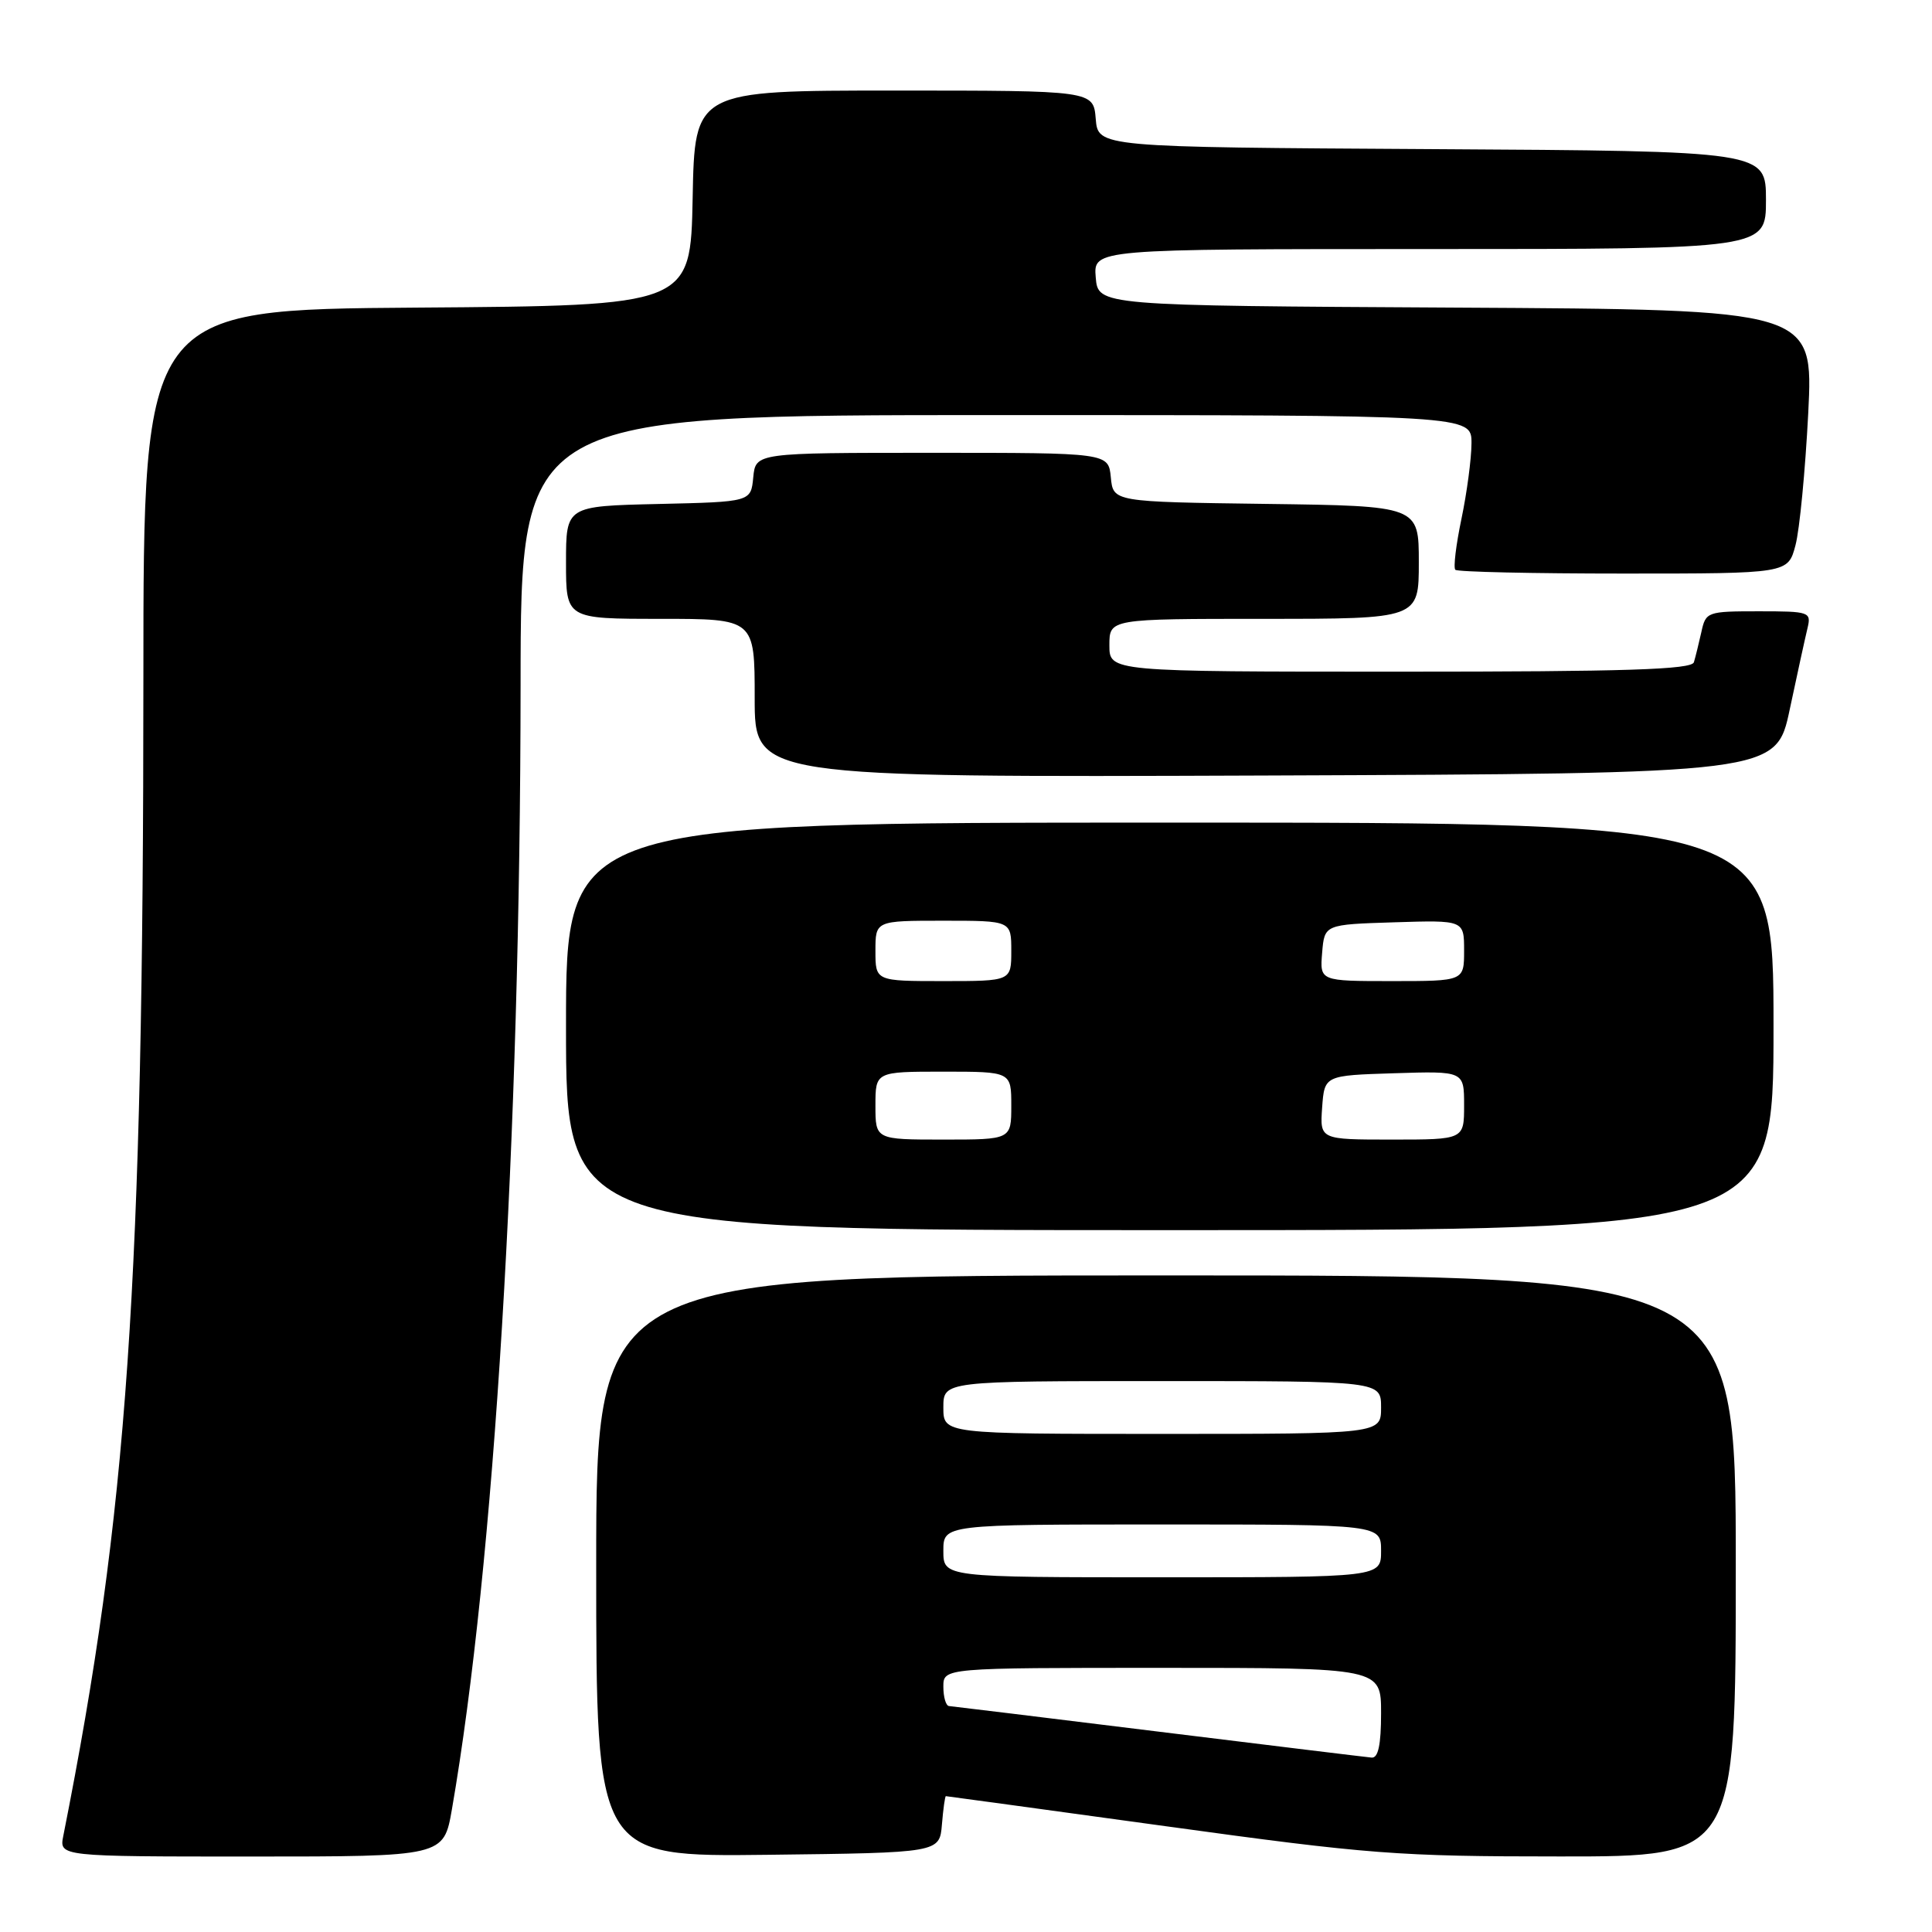 <?xml version="1.0" encoding="UTF-8" standalone="no"?>
<!DOCTYPE svg PUBLIC "-//W3C//DTD SVG 1.1//EN" "http://www.w3.org/Graphics/SVG/1.1/DTD/svg11.dtd" >
<svg xmlns="http://www.w3.org/2000/svg" xmlns:xlink="http://www.w3.org/1999/xlink" version="1.1" viewBox="0 0 256 256">
 <g >
 <path fill="currentColor"
d=" M 59.88 239.75 C 65.50 207.32 68.94 150.90 68.98 90.75 C 69.00 55.00 69.00 55.00 132.00 55.00 C 195.00 55.00 195.00 55.00 194.98 58.75 C 194.97 60.81 194.37 65.31 193.65 68.75 C 192.93 72.19 192.56 75.23 192.84 75.50 C 193.11 75.78 203.14 76.00 215.13 76.00 C 236.92 76.00 236.92 76.00 237.91 72.25 C 238.46 70.19 239.21 62.32 239.60 54.76 C 240.29 41.02 240.29 41.02 192.89 40.76 C 145.50 40.50 145.50 40.50 145.19 36.75 C 144.88 33.00 144.88 33.00 189.44 33.00 C 234.00 33.00 234.00 33.00 234.00 26.51 C 234.00 20.02 234.00 20.02 189.75 19.76 C 145.50 19.50 145.50 19.50 145.19 15.75 C 144.88 12.00 144.88 12.00 118.47 12.00 C 92.05 12.00 92.05 12.00 91.78 26.25 C 91.50 40.50 91.50 40.50 55.25 40.76 C 19.00 41.02 19.00 41.02 19.00 89.76 C 18.99 170.24 16.92 200.30 8.39 243.25 C 7.84 246.00 7.84 246.00 33.32 246.00 C 58.79 246.00 58.79 246.00 59.88 239.75 Z  M 124.81 241.75 C 124.98 239.69 125.22 238.00 125.33 238.00 C 125.45 238.00 138.58 239.80 154.52 241.99 C 181.43 245.70 185.16 245.99 206.75 245.99 C 230.00 246.00 230.00 246.00 230.00 207.50 C 230.00 169.00 230.00 169.00 154.50 169.00 C 79.00 169.00 79.00 169.00 79.00 207.52 C 79.00 246.04 79.00 246.04 101.75 245.77 C 124.50 245.50 124.50 245.50 124.81 241.75 Z  M 235.00 136.00 C 235.00 109.00 235.00 109.00 155.00 109.00 C 75.00 109.00 75.00 109.00 75.00 136.00 C 75.00 163.00 75.00 163.00 155.00 163.00 C 235.00 163.00 235.00 163.00 235.00 136.00 Z  M 237.15 94.00 C 238.14 89.33 239.20 84.49 239.50 83.25 C 240.02 81.08 239.79 81.00 233.04 81.00 C 226.21 81.00 226.02 81.07 225.44 83.75 C 225.10 85.26 224.66 87.06 224.45 87.75 C 224.15 88.72 215.48 89.00 185.53 89.00 C 147.00 89.00 147.00 89.00 147.00 85.50 C 147.00 82.00 147.00 82.00 167.50 82.00 C 188.00 82.00 188.00 82.00 188.00 74.52 C 188.00 67.04 188.00 67.04 167.75 66.77 C 147.50 66.50 147.50 66.50 147.19 63.25 C 146.87 60.00 146.87 60.00 123.50 60.00 C 100.13 60.00 100.13 60.00 99.81 63.25 C 99.50 66.50 99.50 66.50 87.25 66.78 C 75.00 67.06 75.00 67.06 75.00 74.53 C 75.00 82.00 75.00 82.00 87.50 82.00 C 100.00 82.00 100.00 82.00 100.00 92.51 C 100.00 103.01 100.00 103.01 167.67 102.76 C 235.35 102.50 235.35 102.50 237.15 94.00 Z  M 153.50 229.45 C 138.65 227.62 126.16 226.09 125.75 226.06 C 125.34 226.03 125.00 224.88 125.00 223.50 C 125.00 221.00 125.00 221.00 154.00 221.00 C 183.00 221.00 183.00 221.00 183.00 227.00 C 183.00 231.19 182.62 232.97 181.75 232.89 C 181.06 232.83 168.35 231.28 153.50 229.45 Z  M 125.00 205.50 C 125.00 202.00 125.00 202.00 154.00 202.00 C 183.00 202.00 183.00 202.00 183.00 205.50 C 183.00 209.00 183.00 209.00 154.00 209.00 C 125.00 209.00 125.00 209.00 125.00 205.50 Z  M 125.00 186.50 C 125.00 183.00 125.00 183.00 154.00 183.00 C 183.00 183.00 183.00 183.00 183.00 186.50 C 183.00 190.00 183.00 190.00 154.00 190.00 C 125.00 190.00 125.00 190.00 125.00 186.50 Z  M 116.00 146.50 C 116.00 142.00 116.00 142.00 125.00 142.00 C 134.00 142.00 134.00 142.00 134.00 146.50 C 134.00 151.00 134.00 151.00 125.00 151.00 C 116.00 151.00 116.00 151.00 116.00 146.50 Z  M 175.19 146.75 C 175.50 142.50 175.50 142.50 184.75 142.21 C 194.00 141.92 194.00 141.92 194.00 146.46 C 194.00 151.00 194.00 151.00 184.44 151.00 C 174.89 151.00 174.89 151.00 175.19 146.75 Z  M 116.00 126.00 C 116.00 122.00 116.00 122.00 125.00 122.00 C 134.00 122.00 134.00 122.00 134.00 126.00 C 134.00 130.00 134.00 130.00 125.00 130.00 C 116.00 130.00 116.00 130.00 116.00 126.00 Z  M 175.19 126.25 C 175.50 122.50 175.50 122.50 184.75 122.21 C 194.00 121.92 194.00 121.92 194.00 125.96 C 194.00 130.00 194.00 130.00 184.44 130.00 C 174.88 130.00 174.88 130.00 175.19 126.25 Z "/>
</g>
</svg>